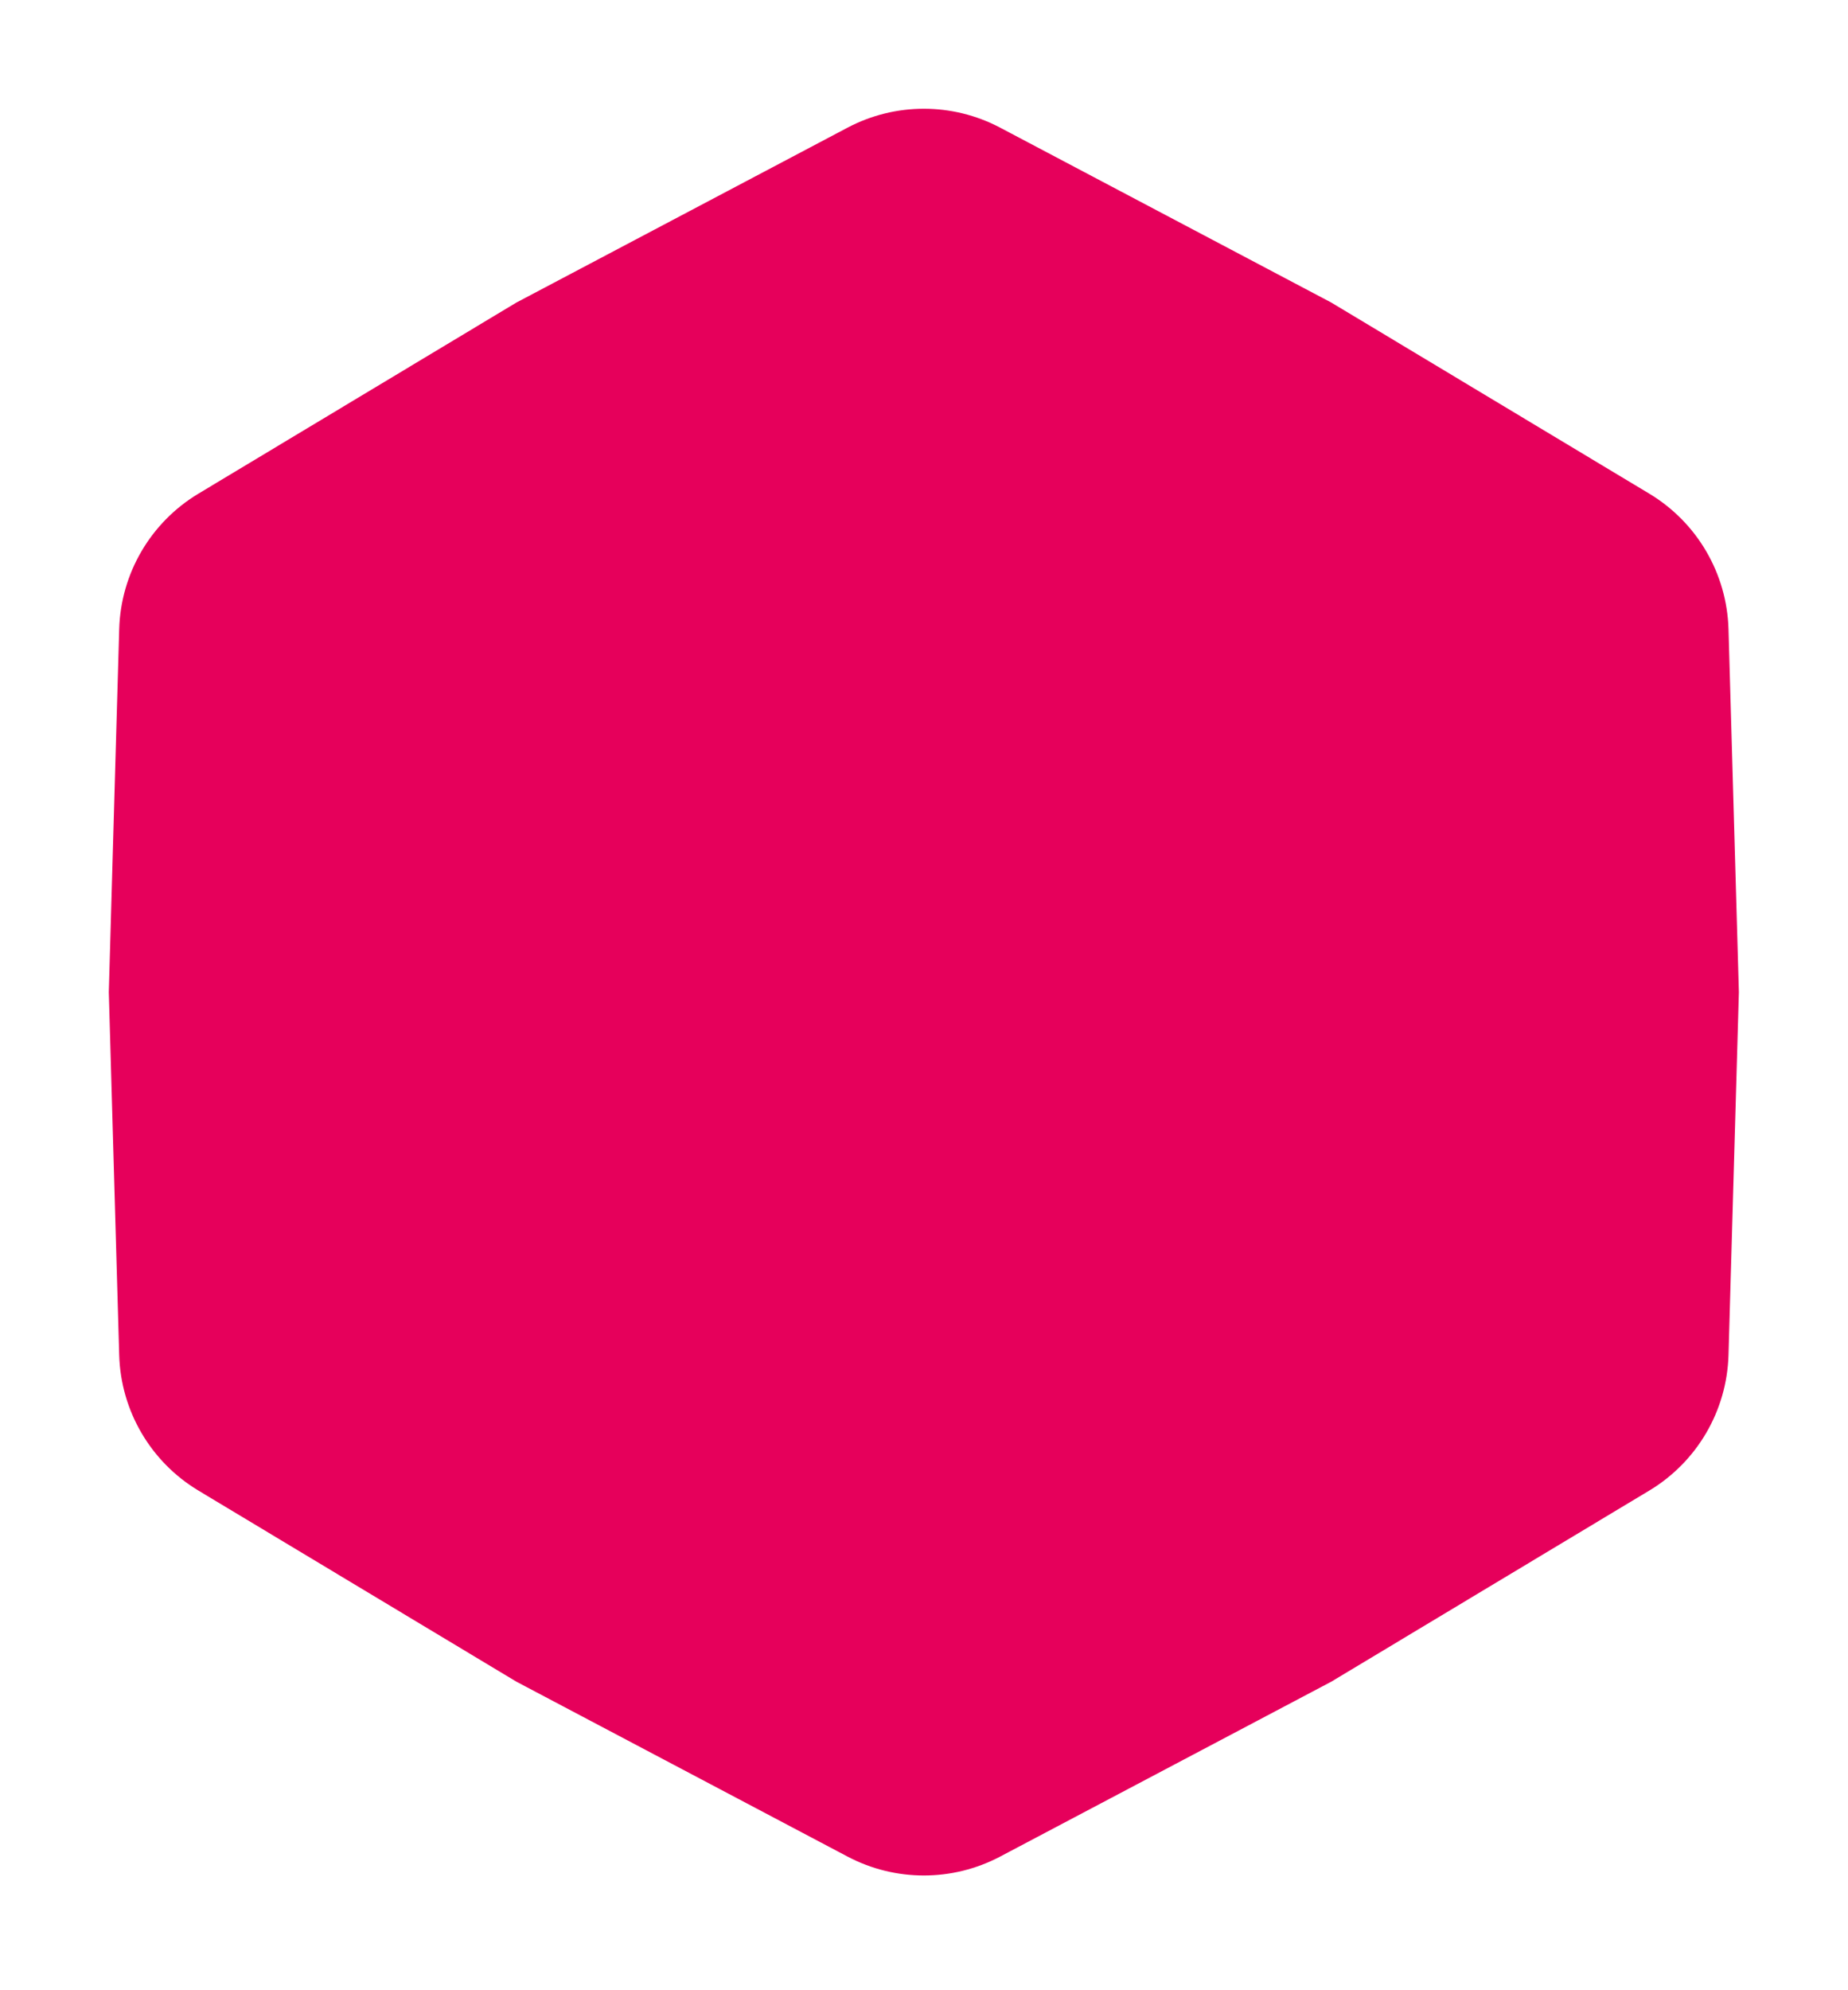 <svg width="170" height="183" viewBox="0 0 170 183" fill="none" xmlns="http://www.w3.org/2000/svg">
<g filter="url(#filter0_d_1_1241)">
<path d="M71.966 1.739C76.359 -0.58 81.613 -0.58 86.006 1.739L116.474 17.825L145.721 35.395C150.114 38.035 152.86 42.73 153.007 47.853L153.962 81.229L153.007 114.605C152.86 119.728 150.114 124.423 145.721 127.063L116.474 144.633L86.006 160.719C81.613 163.038 76.359 163.038 71.966 160.719L41.498 144.633L12.251 127.063C7.858 124.423 5.111 119.728 4.965 114.605L4.009 81.229L4.965 47.853C5.111 42.73 7.858 38.035 12.251 35.395L41.498 17.825L71.966 1.739Z" fill="#E6005B"/>
</g>
<defs>
<filter id="filter0_d_1_1241" x="0" y="0" width="170" height="182.505" filterUnits="userSpaceOnUse" color-interpolation-filters="sRGB">
<feFlood flood-opacity="0" result="BackgroundImageFix"/>
<feColorMatrix in="SourceAlpha" type="matrix" values="0 0 0 0 0 0 0 0 0 0 0 0 0 0 0 0 0 0 127 0" result="hardAlpha"/>
<feOffset dx="6" dy="10"/>
<feGaussianBlur stdDeviation="5"/>
<feColorMatrix type="matrix" values="0 0 0 0 0.829 0 0 0 0 0.736 0 0 0 0 0.138 0 0 0 0.2 0"/>
<feBlend mode="normal" in2="BackgroundImageFix" result="effect1_dropShadow_1_1241"/>
<feBlend mode="normal" in="SourceGraphic" in2="effect1_dropShadow_1_1241" result="shape"/>
</filter>
</defs>
</svg>

